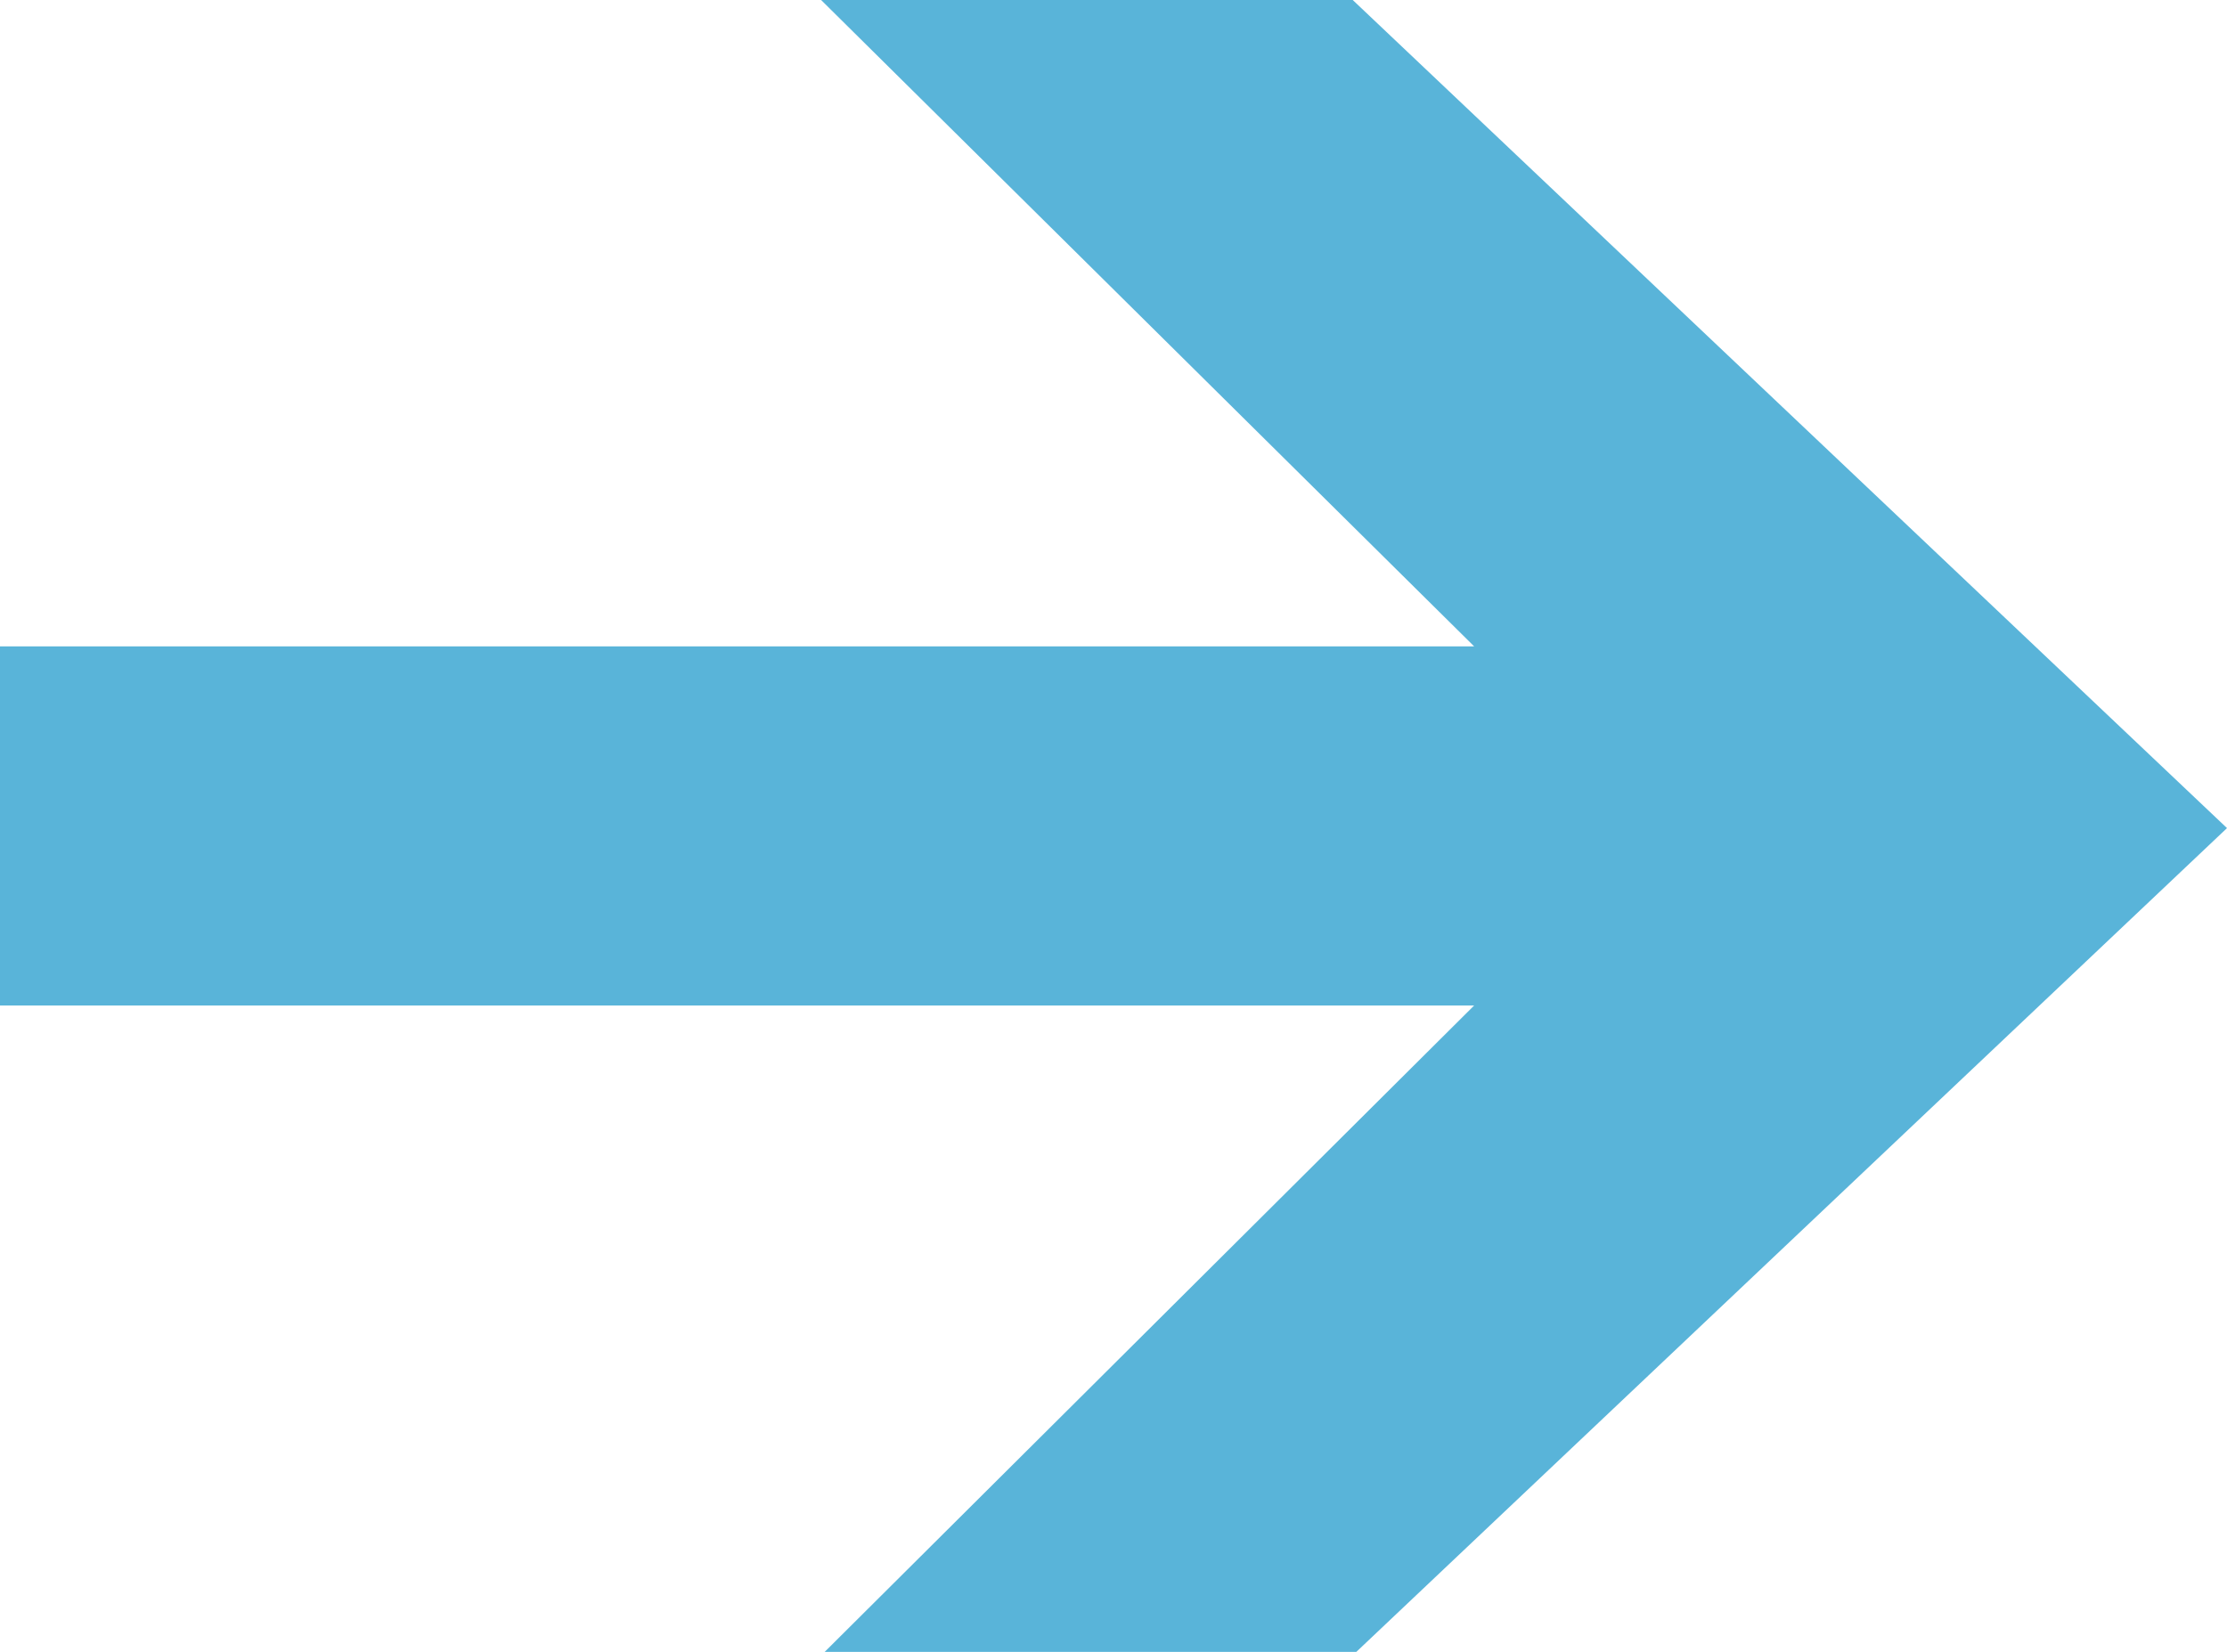 <svg xmlns="http://www.w3.org/2000/svg" xmlns:svg="http://www.w3.org/2000/svg" id="Layer_1" width="50" height="37.097" x="0" y="0" enable-background="new 0 0 50 50" version="1.1" viewBox="0 0 50 37.097" xml:space="preserve"><g id="g2354" transform="translate(0,-5.389)"><polygon id="polygon2352" points="30.371 5.389 50 23.986 30.452 42.486 18.516 42.486 33.097 27.97 0 27.97 0 19.905 33.097 19.905 18.435 5.389" style="fill:#59b4d9"/></g></svg>